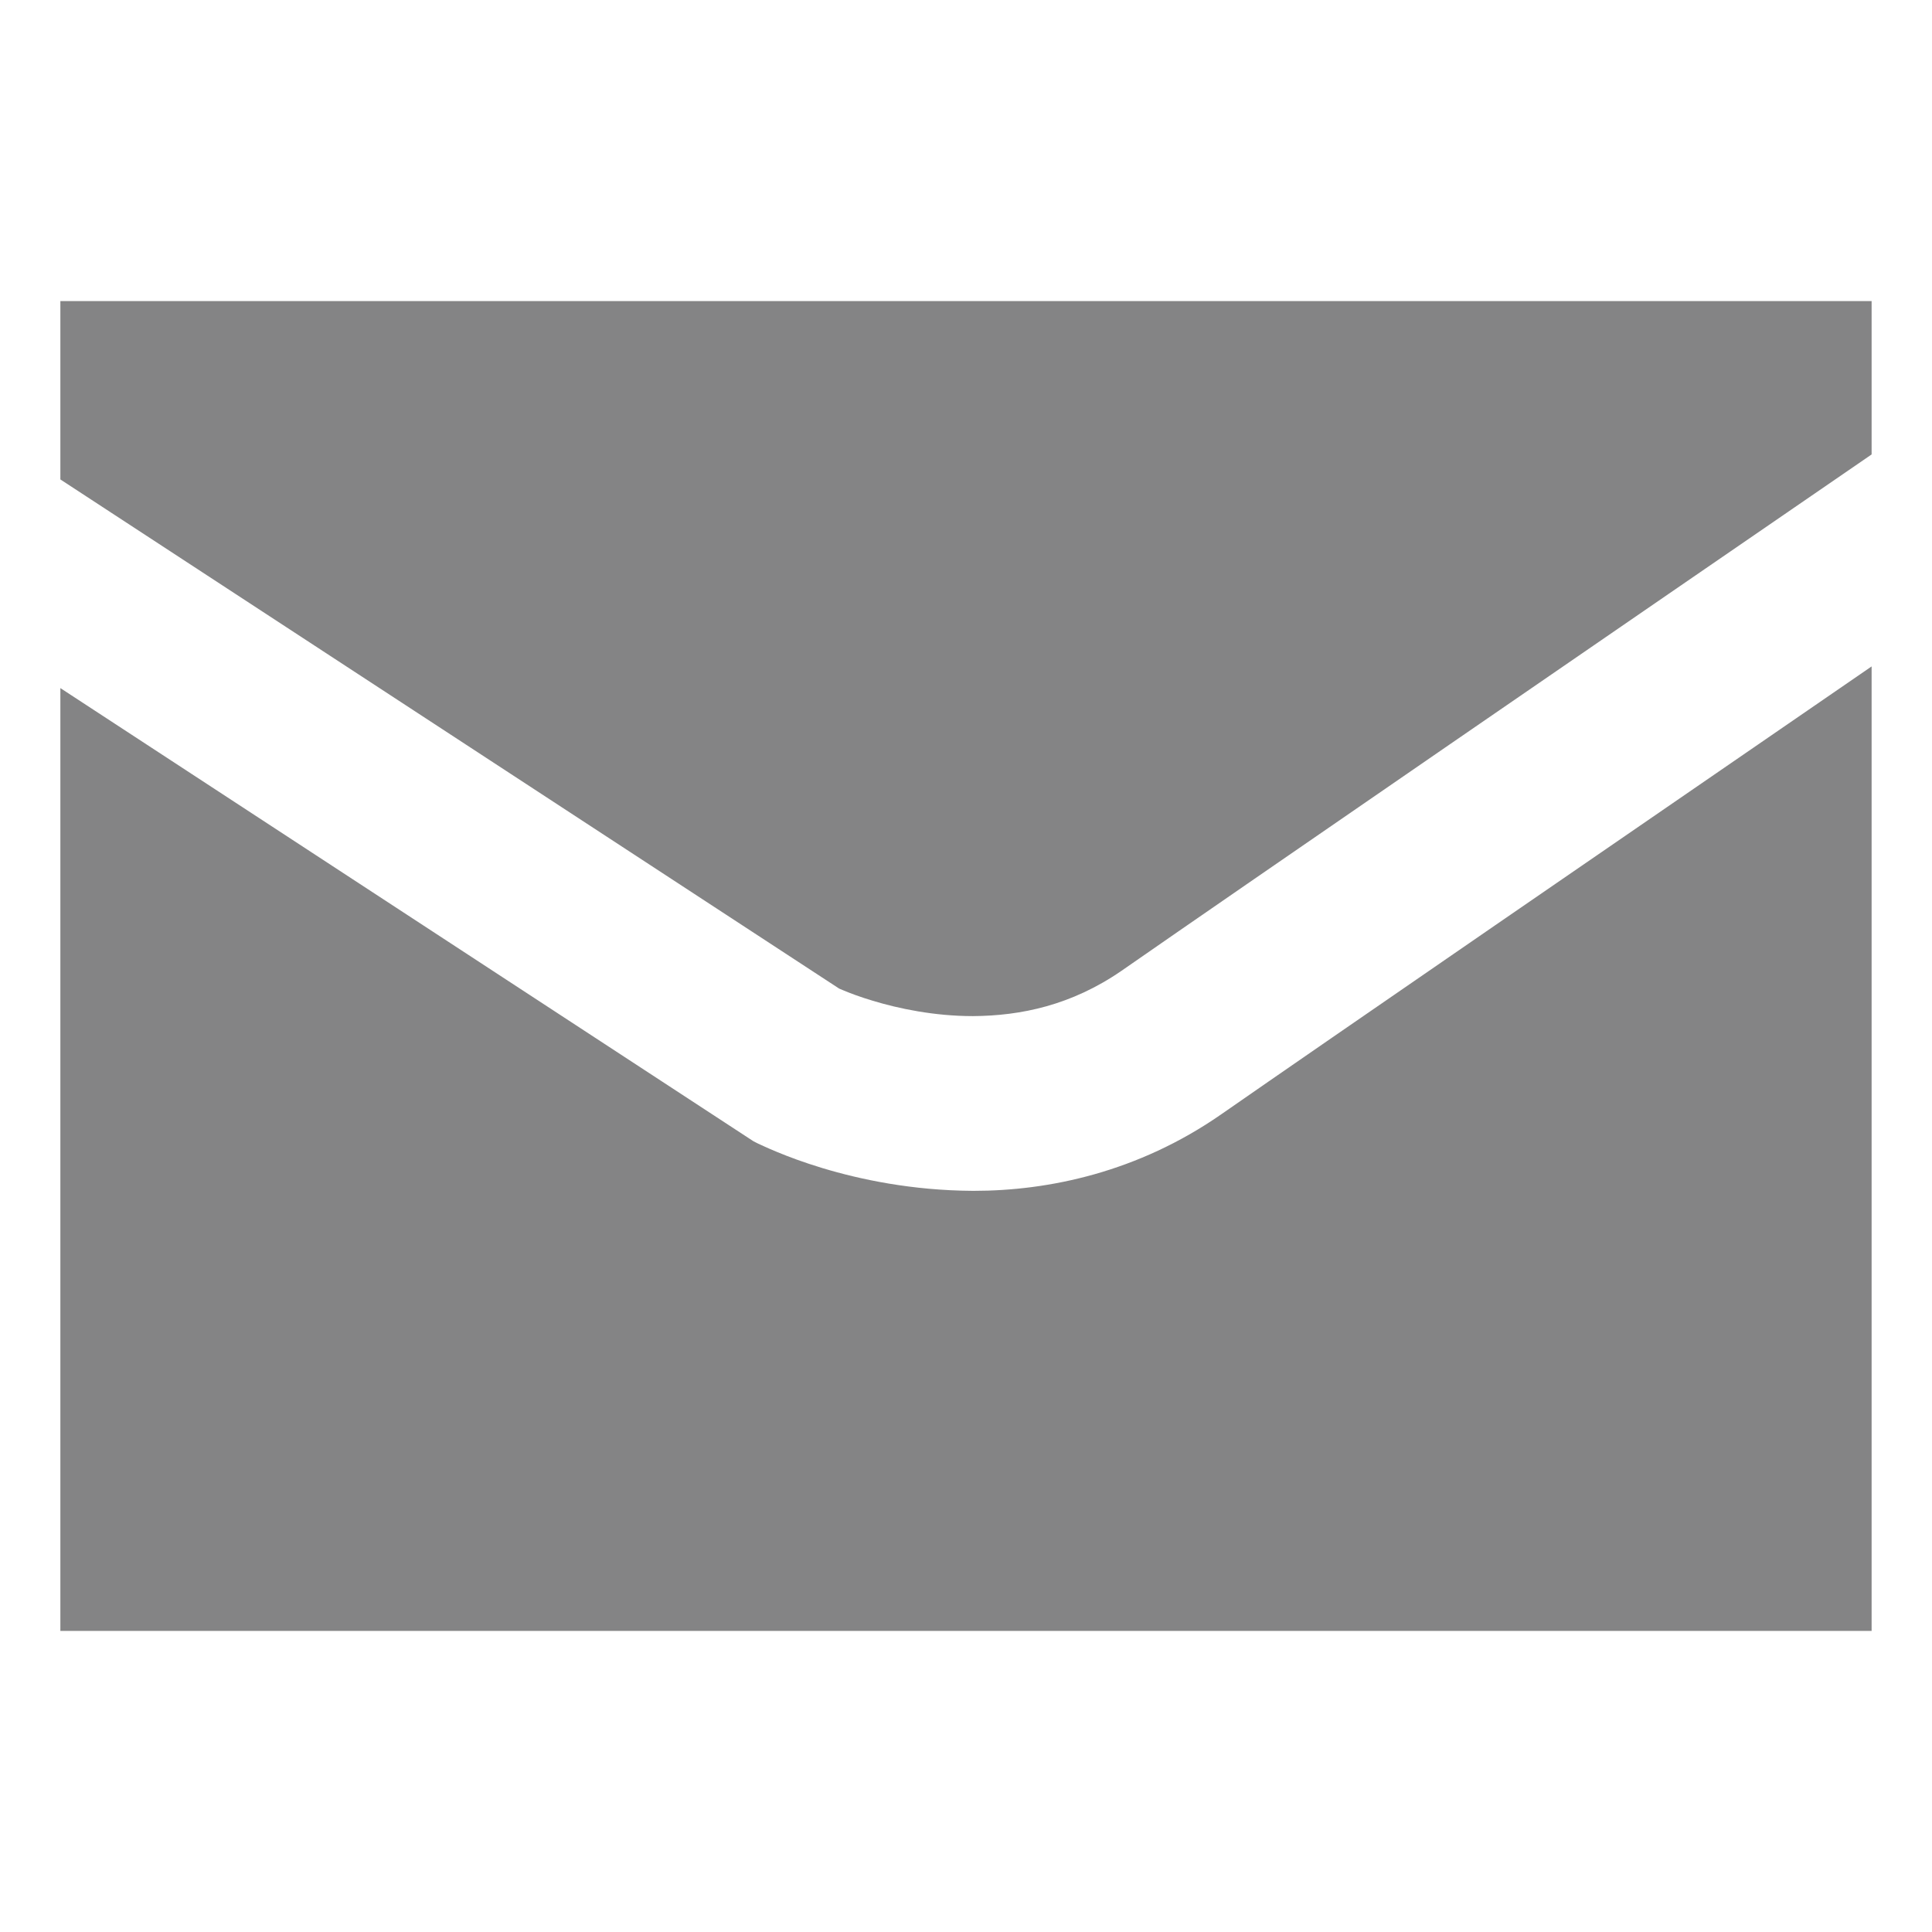 <?xml version="1.0" encoding="UTF-8" standalone="no"?>
<!-- Created with Inkscape (http://www.inkscape.org/) -->

<svg
   xmlns:dc="http://purl.org/dc/elements/1.1/"
   xmlns:cc="http://creativecommons.org/ns#"
   xmlns:rdf="http://www.w3.org/1999/02/22-rdf-syntax-ns#"
   xmlns:svg="http://www.w3.org/2000/svg"
   xmlns="http://www.w3.org/2000/svg"
   version="1.1"
   width="40"
   height="40"
   id="svg3343">
  <defs
     id="defs3345" />
  <g
     transform="translate(0,-1012.362)"
     id="layer1">
    <g
       transform="matrix(1.25,0,0,-1.25,20.161,1037.017)"
       id="g3118">
      <path
         d="m 0,0 -0.015,0 c -2.019,0.011 -3.444,0.734 -3.559,0.783 l -0.075,0.038 -11.48,7.506 0,-15.616 30,0 0,15.975 C 10.912,5.965 5.797,2.449 4.101,1.269 2.717,0.306 1.235,0 0,0 m -15.129,14.737 0,-2.954 L -2.23,3.35 c 0.02,-0.009 0.045,-0.02 0.074,-0.031 0.107,-0.045 0.273,-0.108 0.484,-0.171 0.421,-0.128 1.017,-0.254 1.657,-0.254 0.795,0.005 1.633,0.179 2.464,0.752 1.957,1.361 8.384,5.778 12.422,8.551 l 0,2.54 -30,0 z"
         id="path3120"
         style="fill:#848485;fill-opacity:1;fill-rule:nonzero;stroke:none" />
    </g>
  </g>
</svg>
